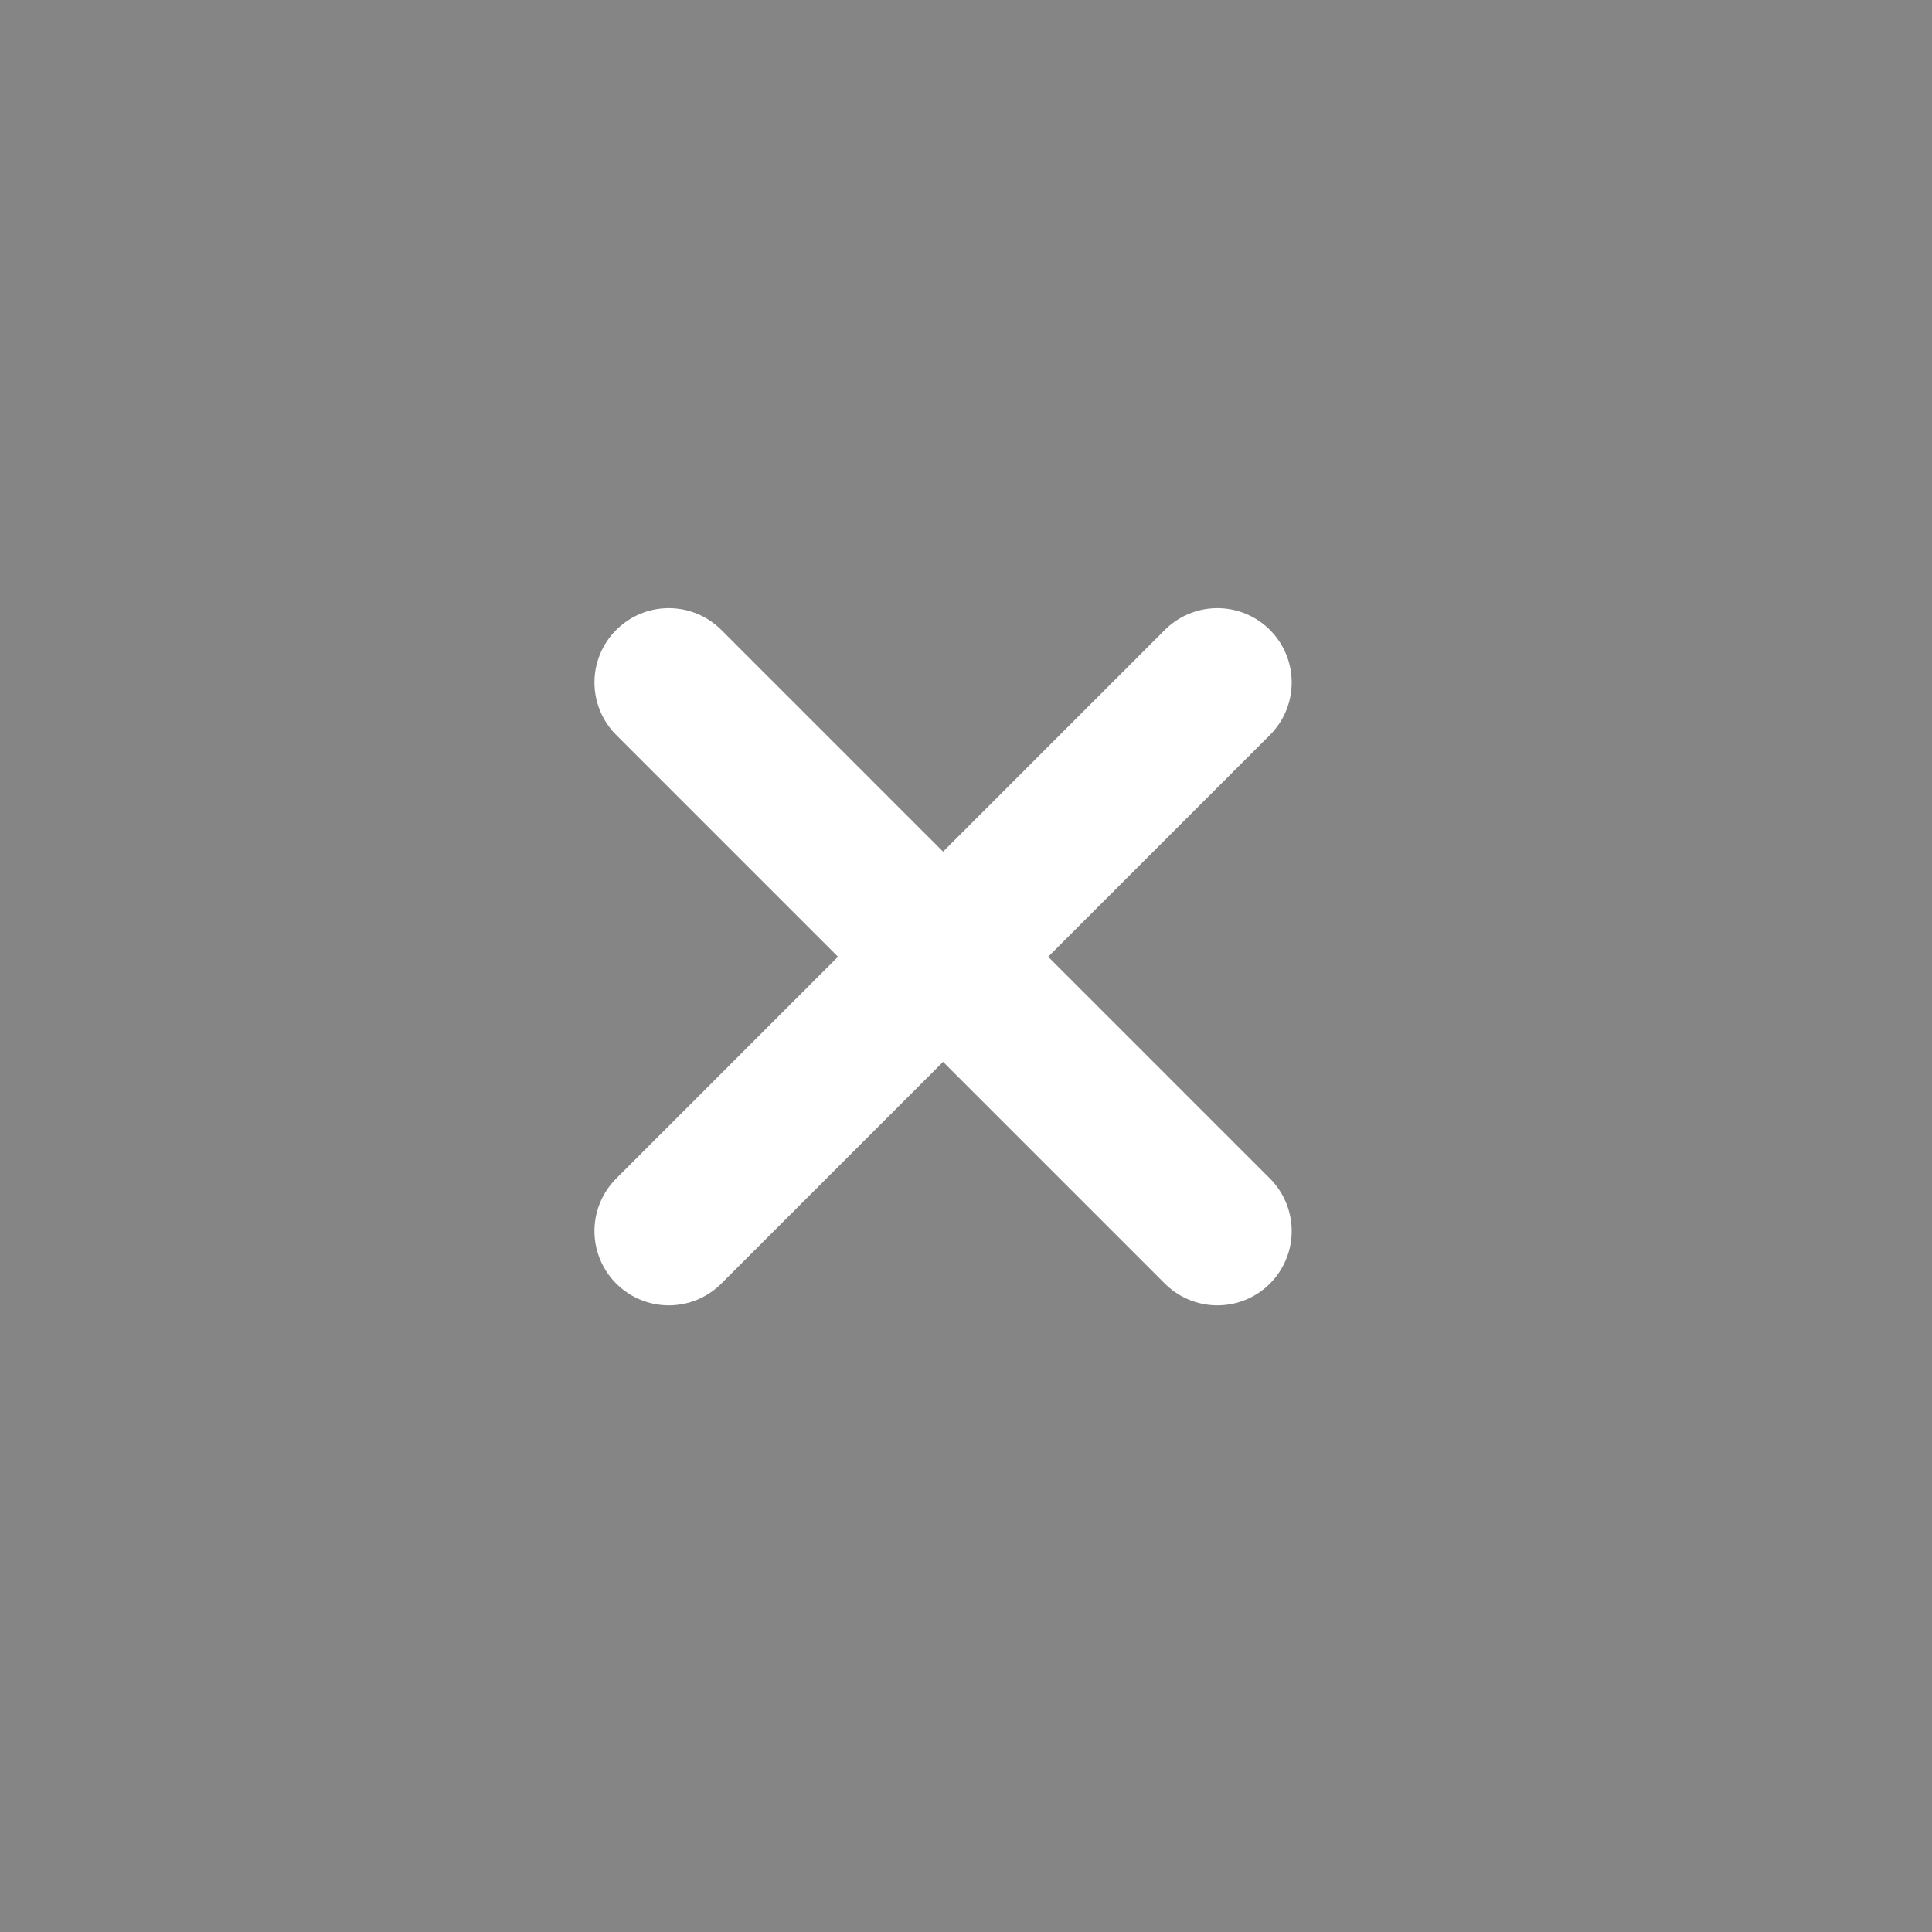 <svg xmlns="http://www.w3.org/2000/svg" width="26" height="26">
    <defs>
        <style>
            .cls-2{fill:none;stroke:#fff;stroke-linecap:round;stroke-width:2px}
        </style>
    </defs>
    <g id="X" transform="translate(-.25 -.25)">
        <path id="사각형_713" data-name="사각형 713" transform="translate(.25 .25)" style="fill:#858585" d="M0 0h26v26H0z"/>
        <g id="그룹_1652" data-name="그룹 1652" transform="translate(9.25 9.434)">
            <path id="선_76" data-name="선 76" class="cls-2" d="M7.383 0 0 7.383"/>
            <path id="선_77" data-name="선 77" class="cls-2" d="m0 0 7.383 7.383"/>
        </g>
    </g>
</svg>
